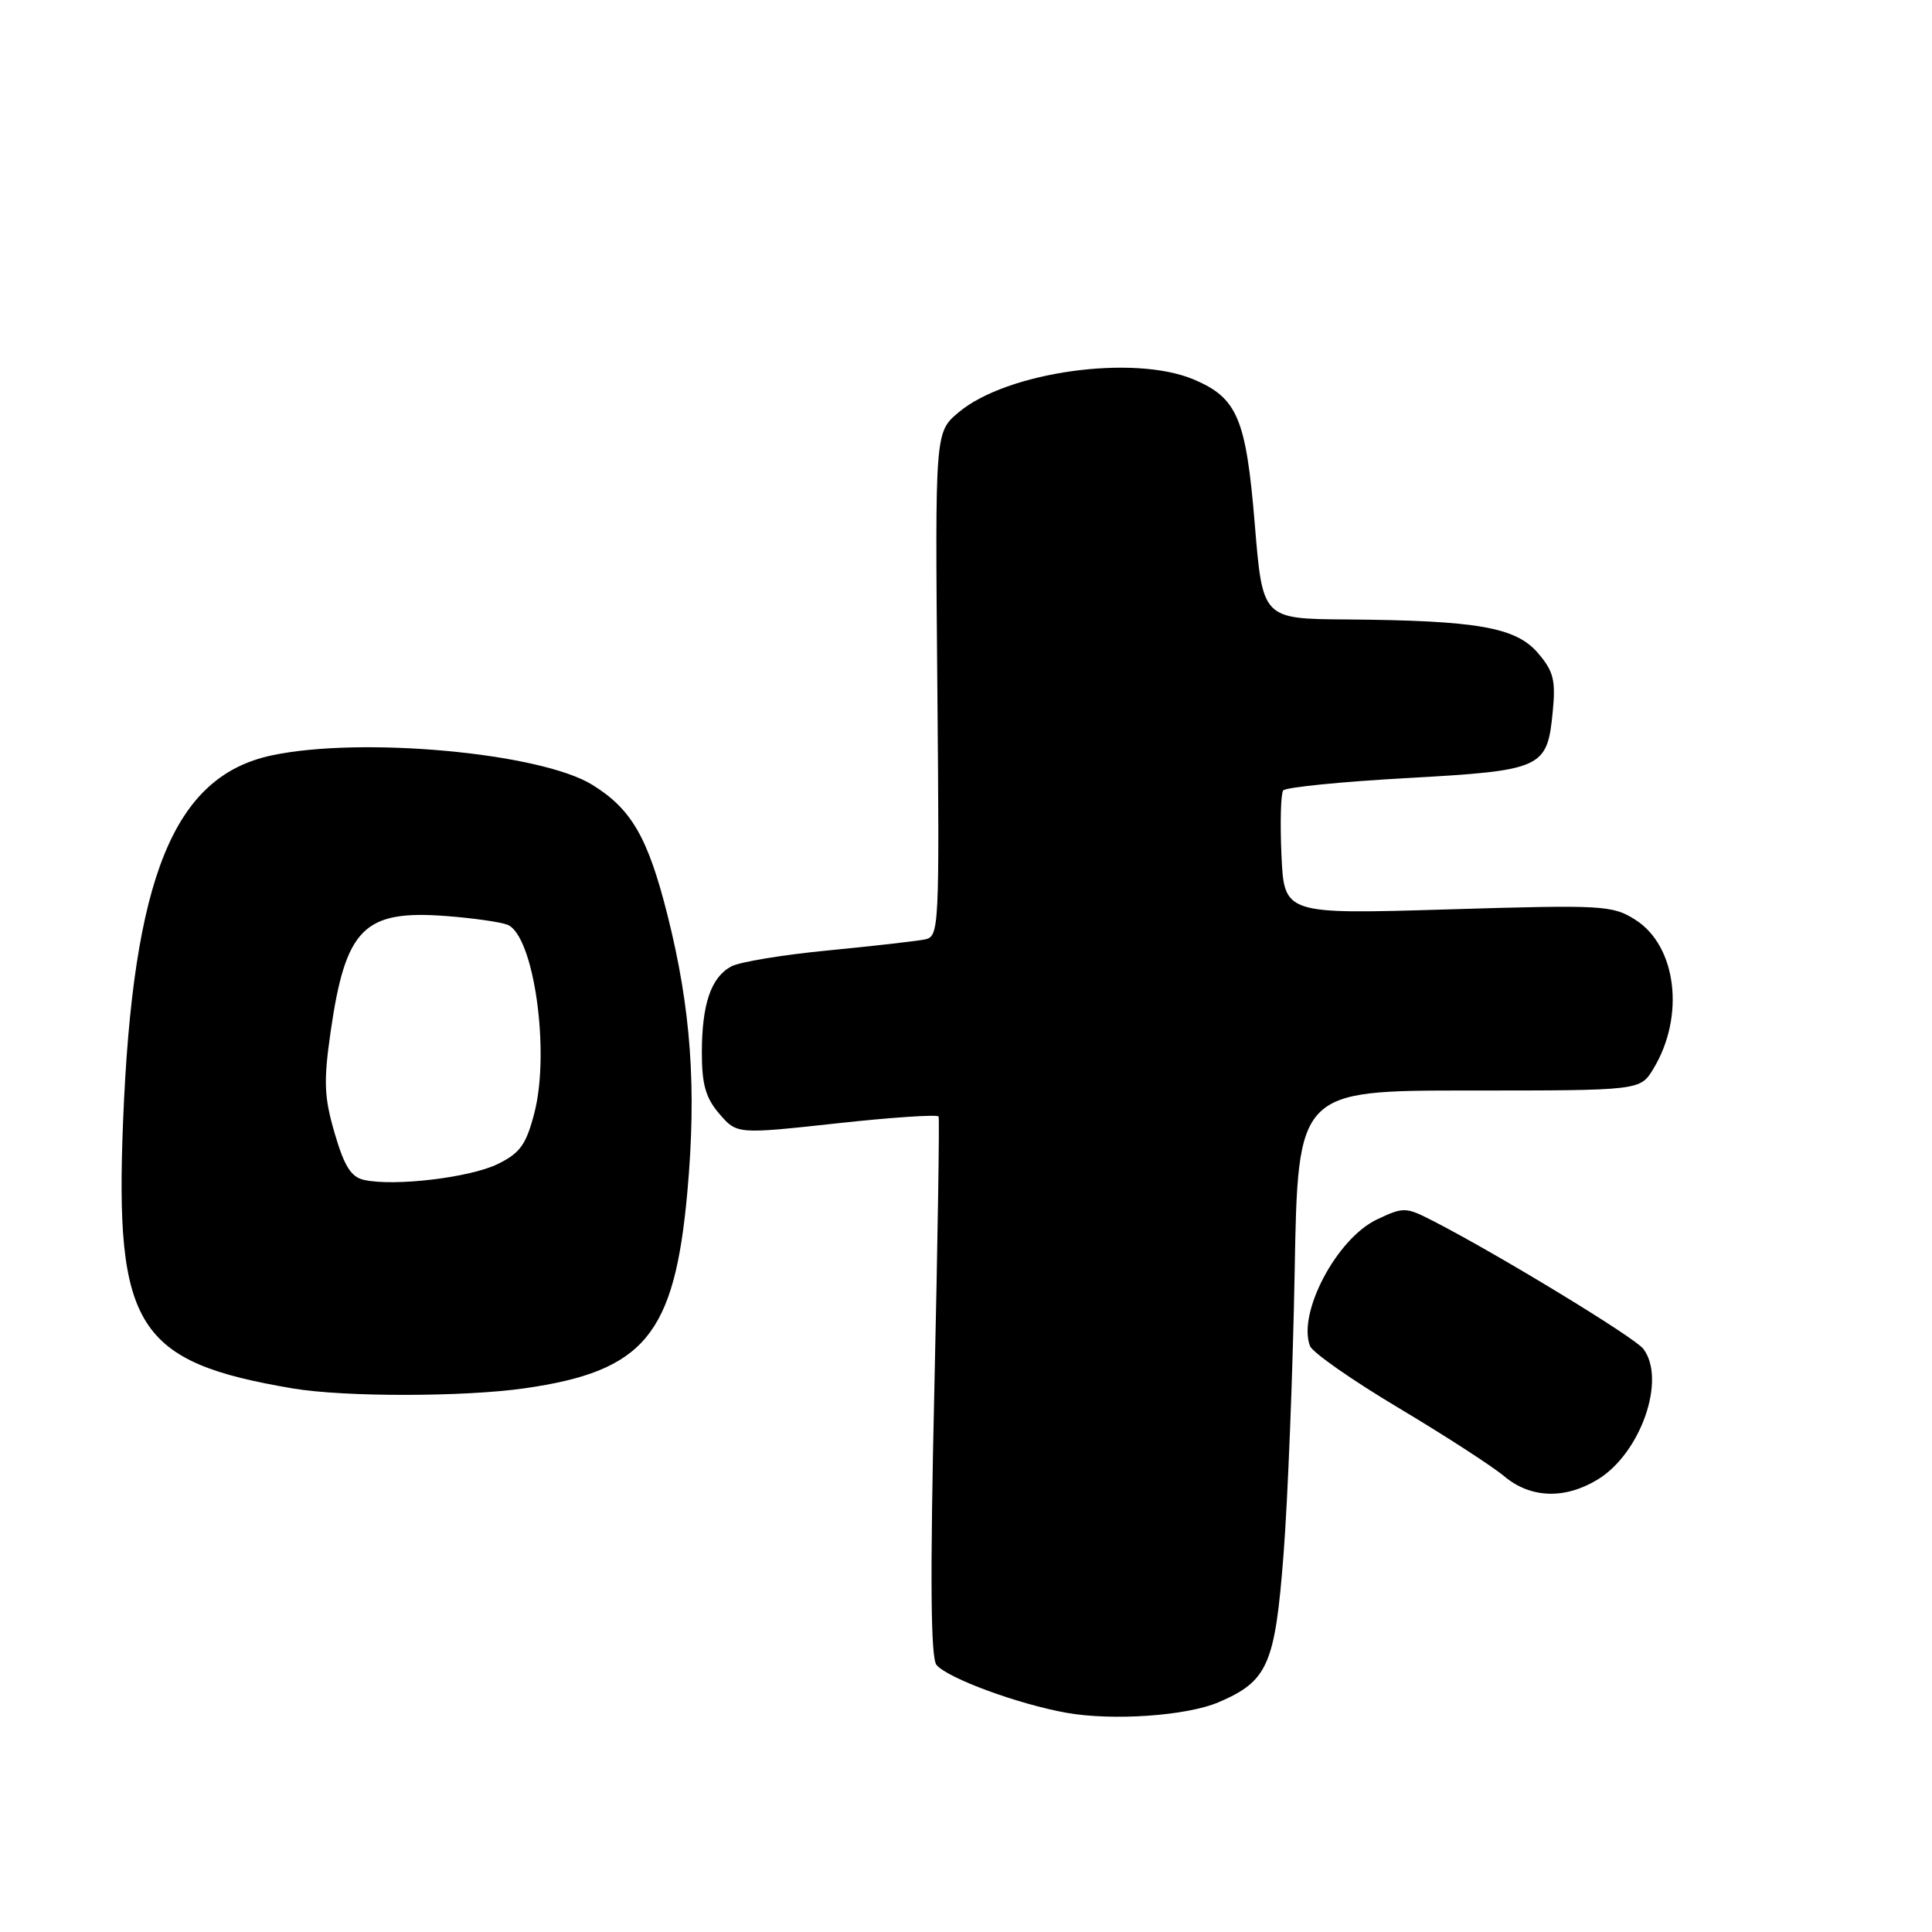<?xml version="1.0" encoding="UTF-8" standalone="no"?>
<!DOCTYPE svg PUBLIC "-//W3C//DTD SVG 1.1//EN" "http://www.w3.org/Graphics/SVG/1.1/DTD/svg11.dtd" >
<svg xmlns="http://www.w3.org/2000/svg" xmlns:xlink="http://www.w3.org/1999/xlink" version="1.1" viewBox="0 0 256 256">
 <g >
 <path fill="currentColor"
d=" M 161.46 225.56 C 168.00 222.76 168.95 220.61 170.08 205.91 C 170.65 198.53 171.31 181.70 171.55 168.50 C 171.98 144.50 171.98 144.50 194.66 144.50 C 217.34 144.50 217.34 144.50 219.08 141.62 C 223.30 134.67 222.17 125.35 216.70 121.88 C 213.65 119.95 212.49 119.88 191.83 120.50 C 170.16 121.15 170.16 121.15 169.80 113.32 C 169.61 109.02 169.71 105.16 170.03 104.74 C 170.35 104.32 177.73 103.58 186.42 103.10 C 204.45 102.09 205.02 101.83 205.75 94.26 C 206.15 90.11 205.85 88.93 203.76 86.50 C 200.83 83.11 195.73 82.22 178.40 82.08 C 167.30 82.00 167.30 82.00 166.27 69.51 C 165.11 55.43 163.97 52.73 158.17 50.28 C 150.21 46.92 133.40 49.27 127.02 54.64 C 123.90 57.26 123.90 57.26 124.20 90.67 C 124.49 123.41 124.46 124.10 122.50 124.49 C 121.40 124.71 115.64 125.36 109.70 125.94 C 103.77 126.51 98.01 127.46 96.91 128.05 C 94.21 129.49 93.00 133.05 93.00 139.51 C 93.00 143.70 93.51 145.49 95.32 147.59 C 97.65 150.29 97.65 150.29 110.89 148.85 C 118.17 148.05 124.24 147.65 124.37 147.95 C 124.50 148.25 124.25 164.43 123.81 183.90 C 123.23 209.08 123.32 219.68 124.09 220.61 C 125.55 222.37 134.96 225.83 141.35 226.96 C 147.49 228.04 157.22 227.36 161.46 225.56 Z  M 211.71 196.04 C 217.41 192.56 220.82 182.78 217.75 178.73 C 216.60 177.21 198.38 166.13 189.81 161.74 C 186.27 159.93 185.97 159.92 182.44 161.59 C 177.12 164.12 171.91 173.98 173.58 178.35 C 173.91 179.21 179.19 182.90 185.31 186.55 C 191.44 190.21 197.73 194.28 199.30 195.60 C 202.79 198.54 207.34 198.70 211.71 196.04 Z  M 69.50 183.96 C 85.40 181.68 89.37 176.89 91.08 157.92 C 92.32 144.15 91.56 133.62 88.44 121.23 C 85.85 110.97 83.68 107.20 78.48 103.99 C 71.59 99.73 47.83 97.56 35.97 100.10 C 23.01 102.88 17.60 116.22 16.31 148.55 C 15.21 175.88 18.14 180.49 38.83 183.98 C 45.63 185.12 61.43 185.11 69.50 183.96 Z  M 48.26 156.35 C 46.53 155.98 45.63 154.56 44.35 150.18 C 42.94 145.35 42.86 143.34 43.81 136.70 C 45.79 123.01 48.20 120.57 59.00 121.37 C 62.58 121.64 66.28 122.16 67.23 122.53 C 70.72 123.88 72.93 139.31 70.80 147.50 C 69.71 151.68 68.92 152.79 65.93 154.25 C 62.27 156.04 52.27 157.23 48.26 156.35 Z "/>
</g>
</svg>